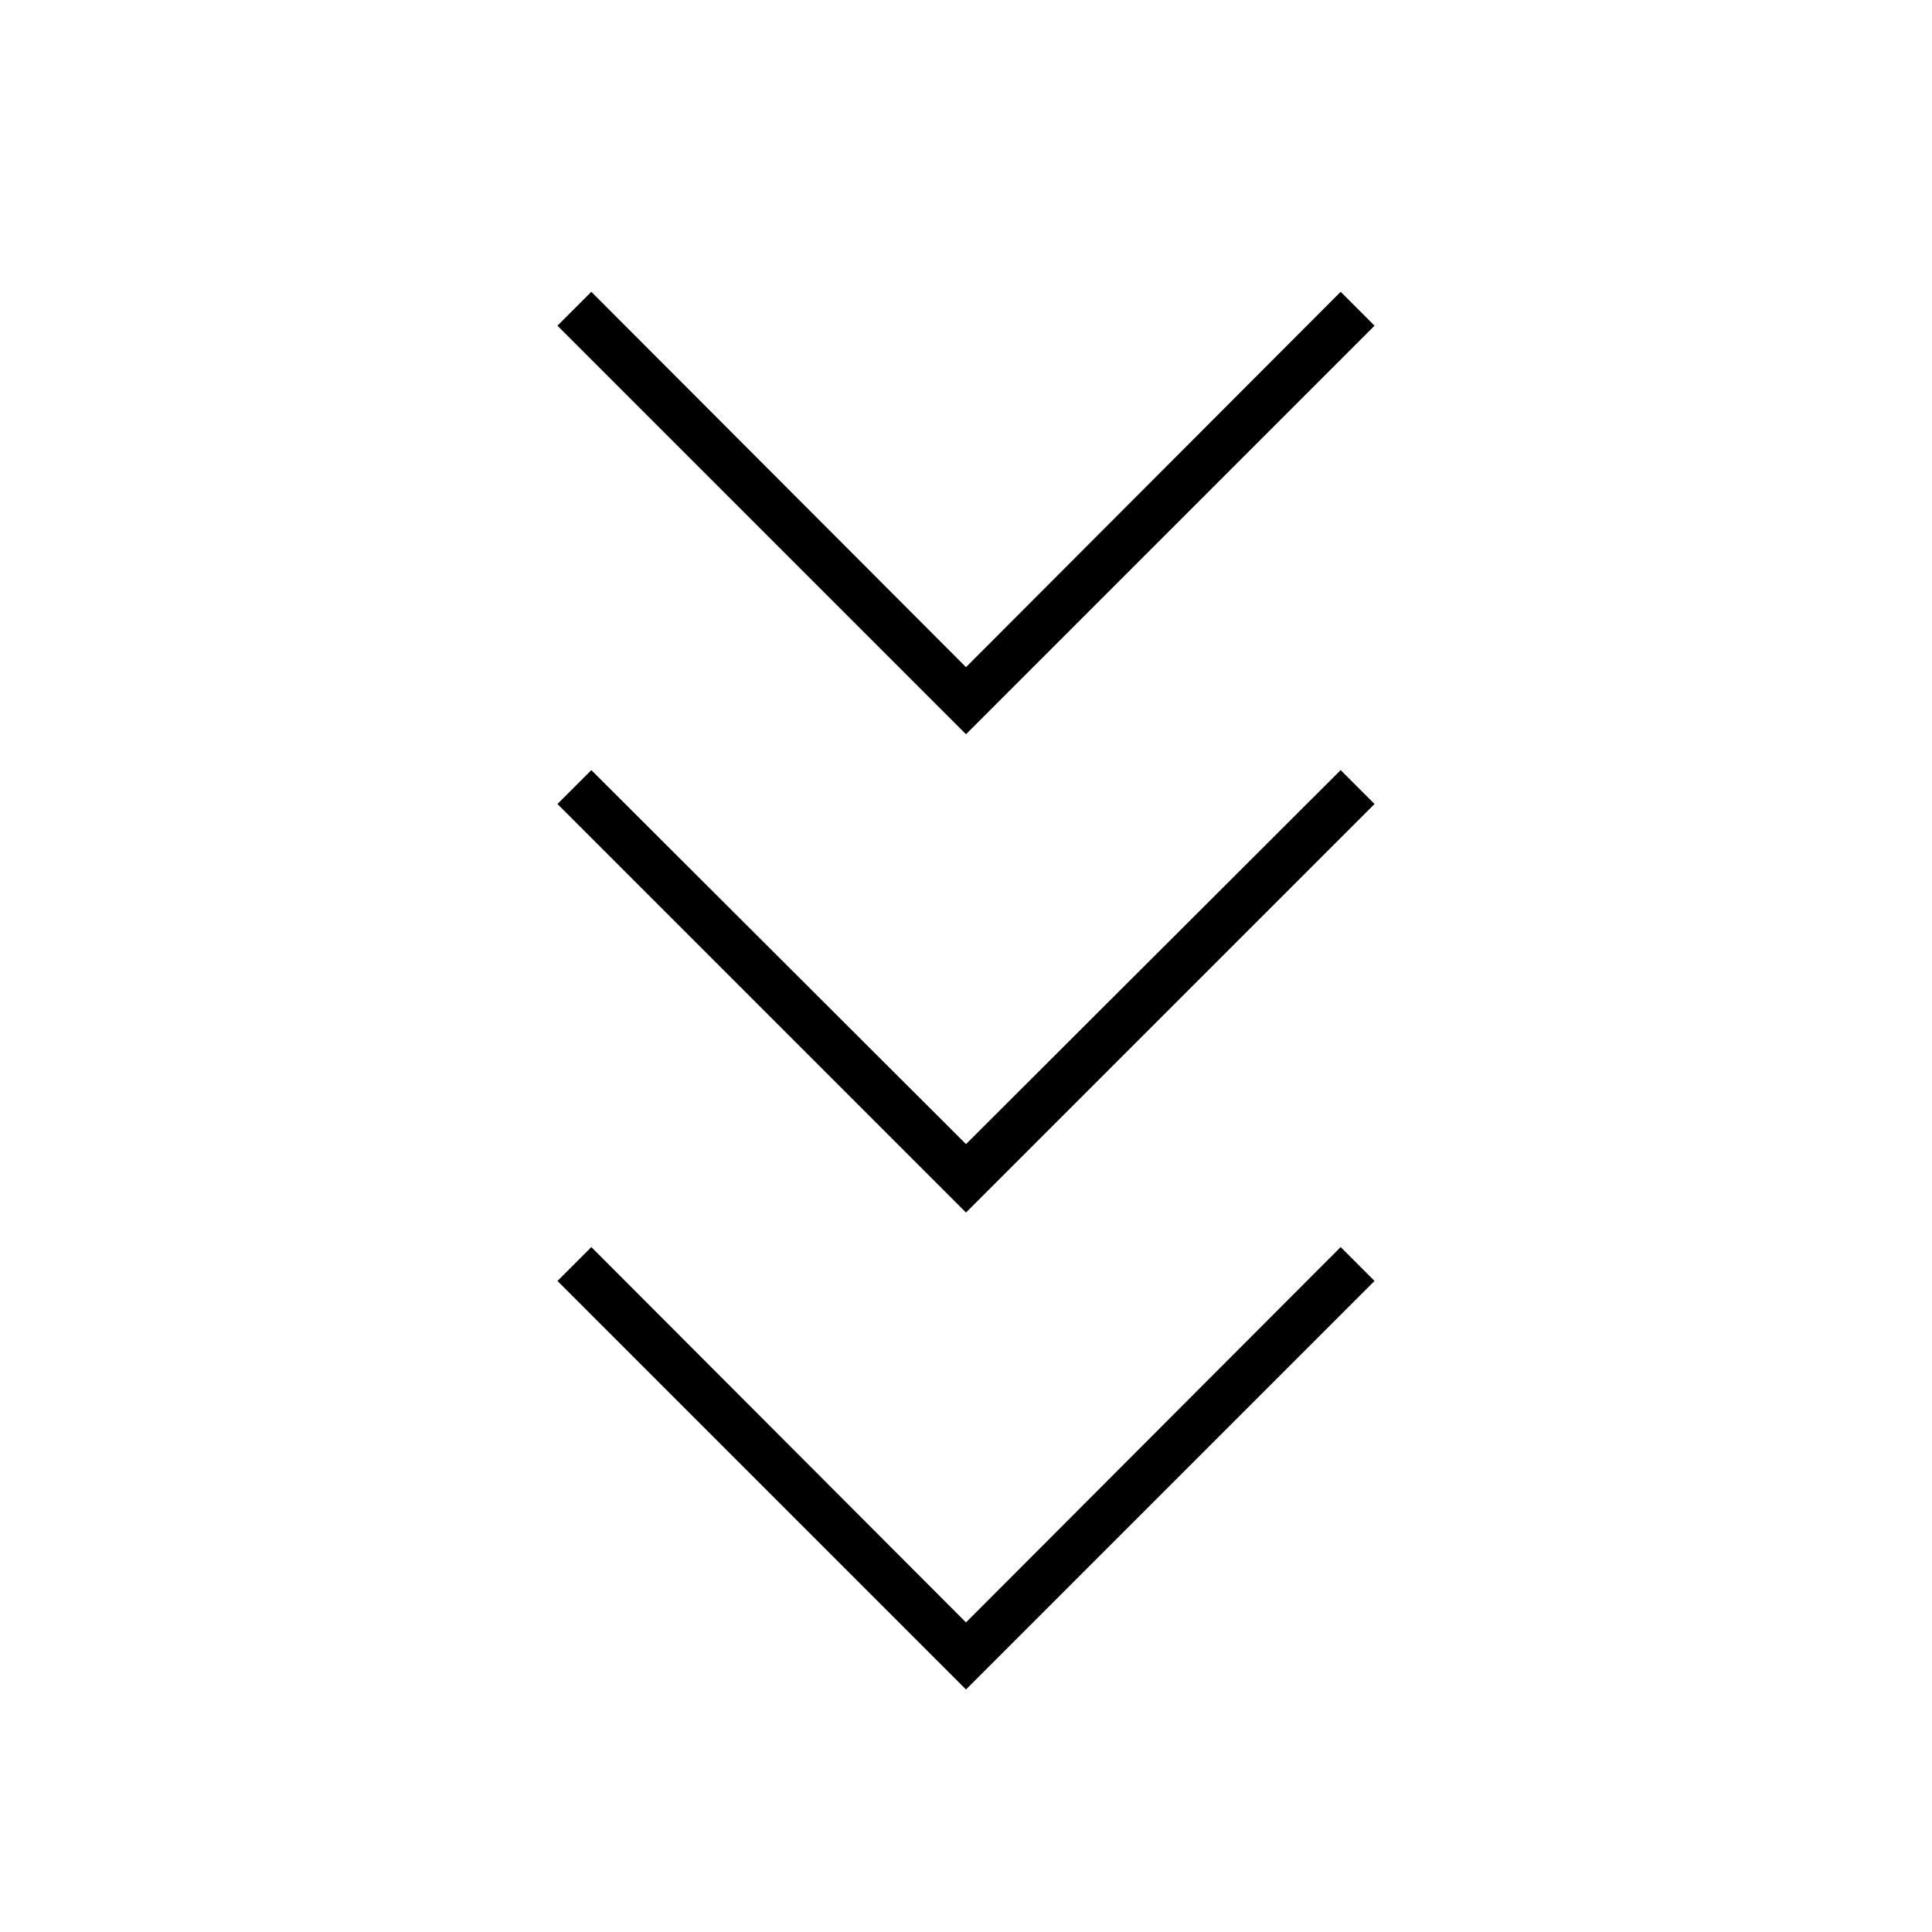 <svg xmlns="http://www.w3.org/2000/svg" height="40" viewBox="0 -960 960 960" width="40"><path d="m480-120.5-203-203 16.833-16.833L480-153.833l186.167-186.5L683-323.5l-203 203Zm0-237-203-203 16.833-16.833L480-391.5l186.167-185.833L683-560.5l-203 203Zm0-237.667-203-203L293.833-815 480-628.5 666.167-815 683-798.167l-203 203Z"/></svg>